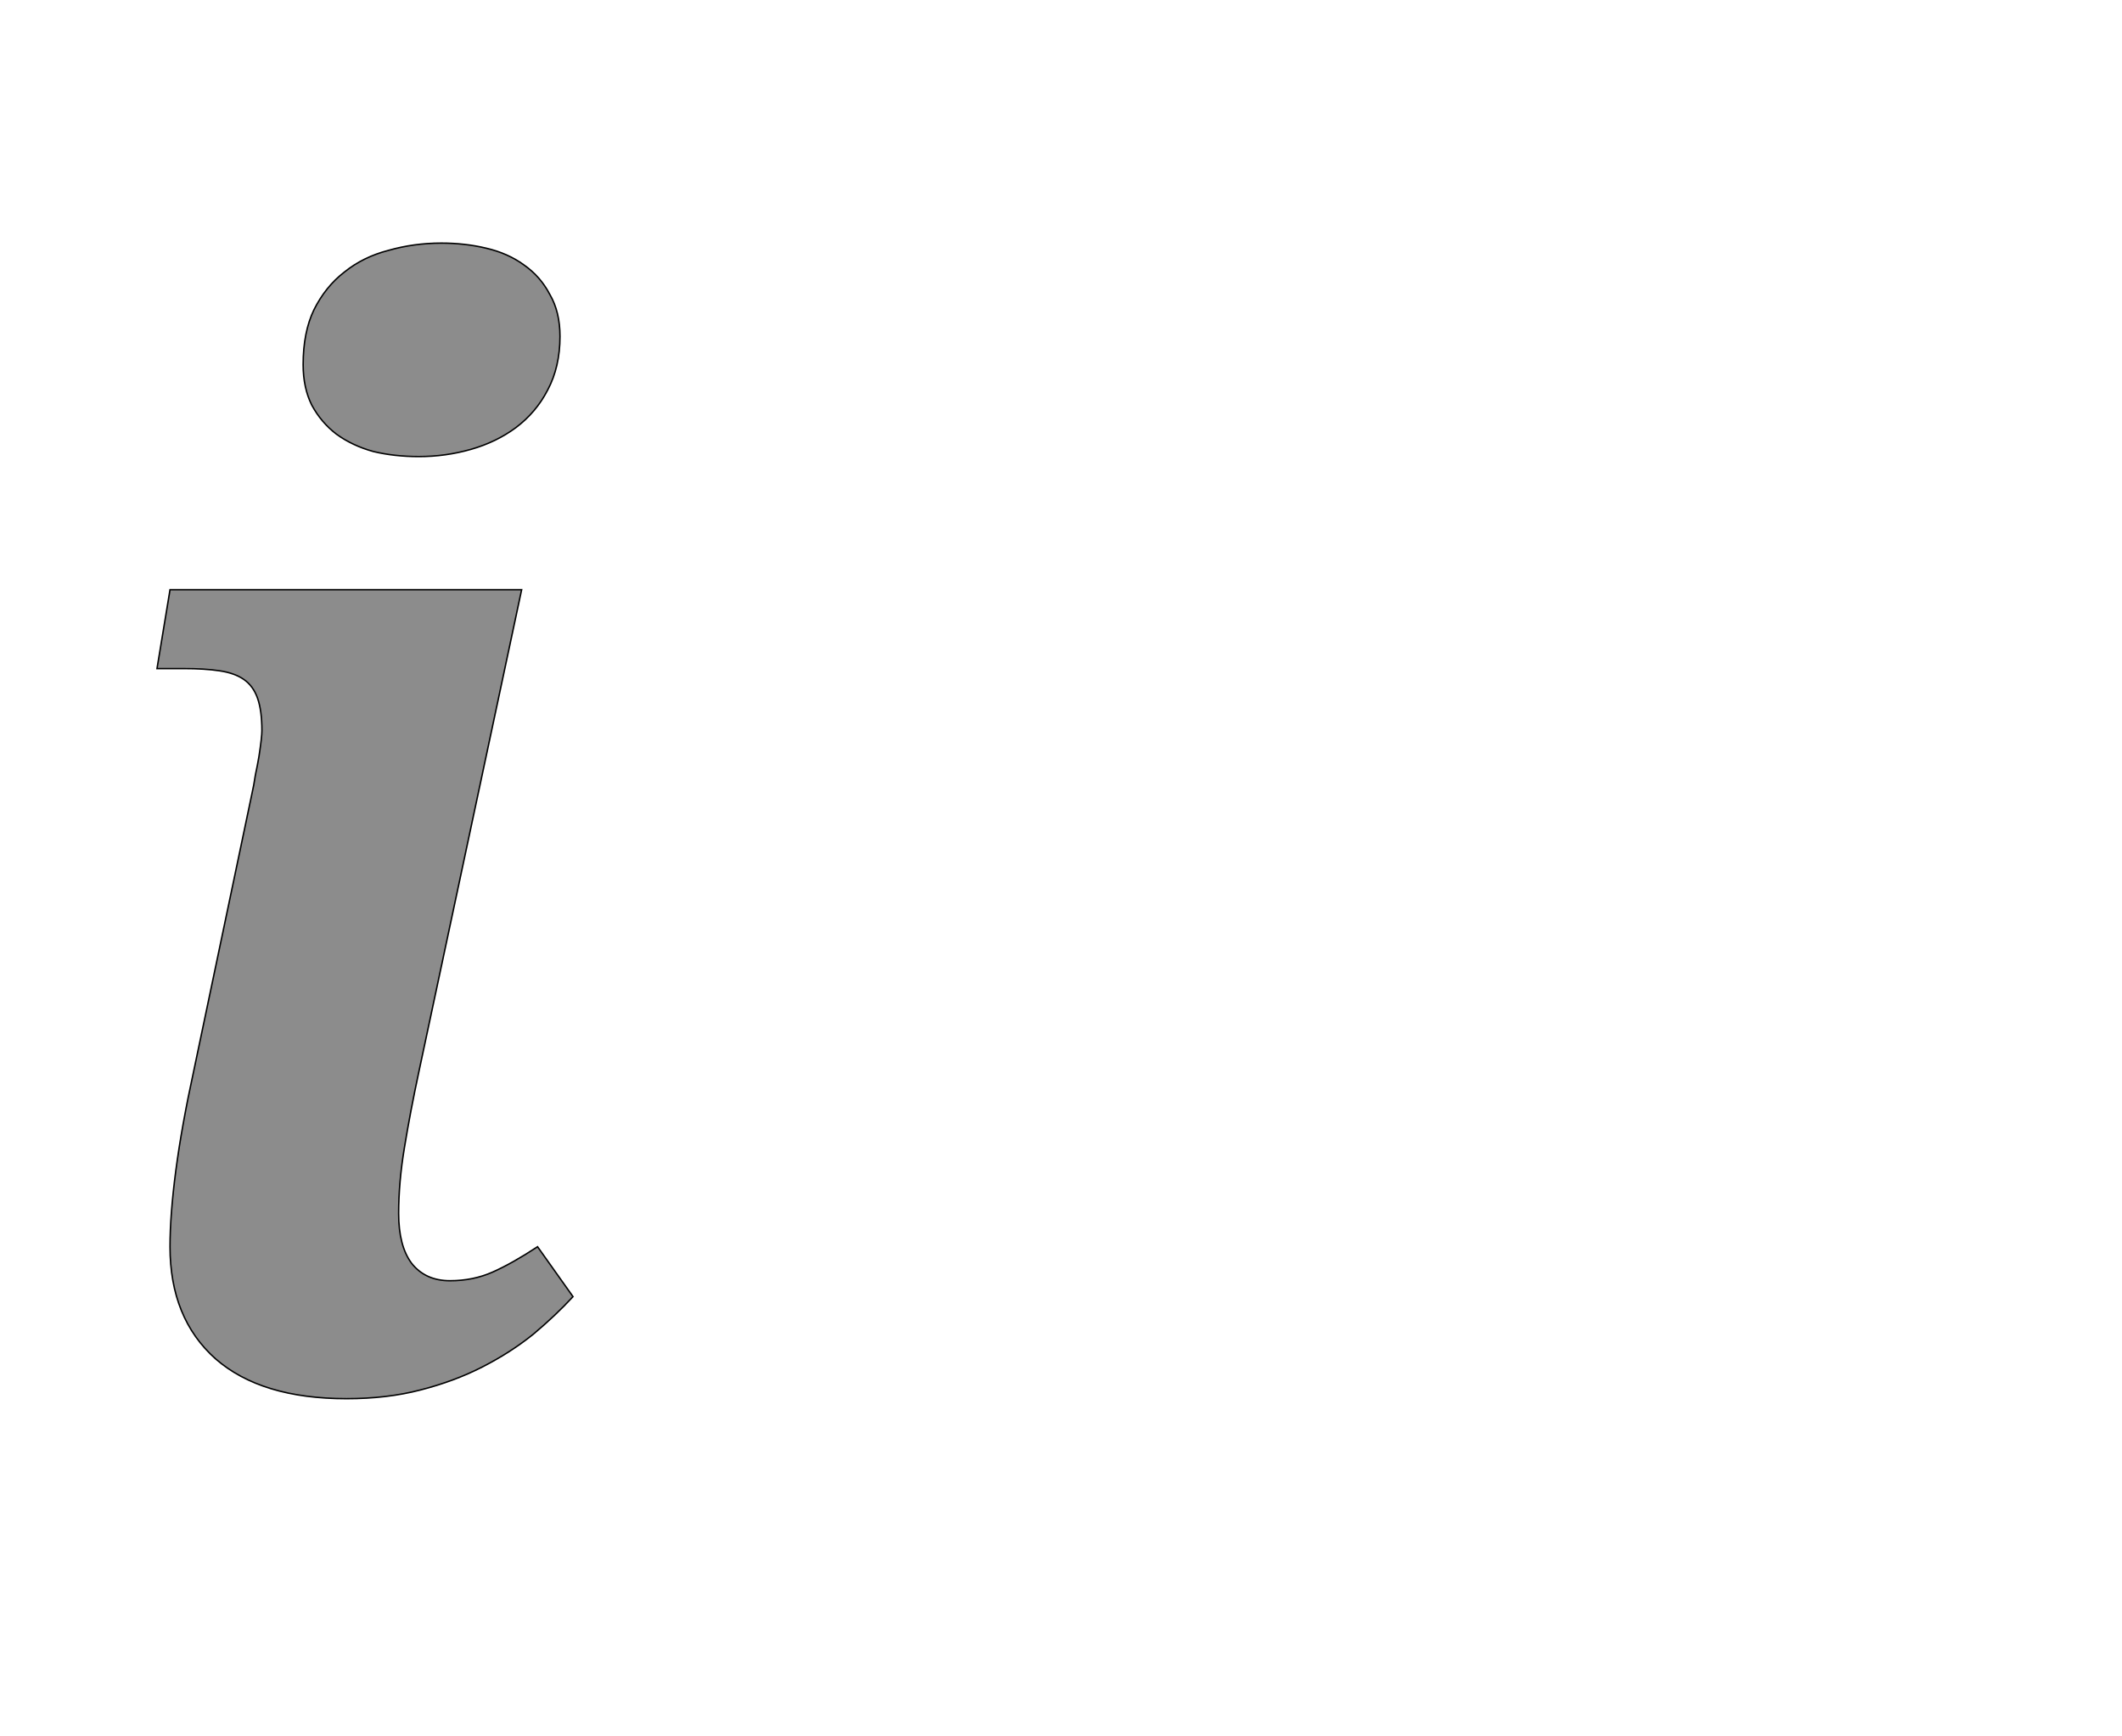 <!--
BEGIN METADATA

BBOX_X_MIN 117
BBOX_Y_MIN -20
BBOX_X_MAX 692
BBOX_Y_MAX 1577
WIDTH 575
HEIGHT 1597
H_BEARING_X 117
H_BEARING_Y 1577
H_ADVANCE 725
V_BEARING_X -245
V_BEARING_Y 236
V_ADVANCE 2069
ORIGIN_X 0
ORIGIN_Y 0

END METADATA
-->

<svg width='2933px' height='2399px' xmlns='http://www.w3.org/2000/svg' version='1.1'>

 <!-- make sure glyph is visible within svg window -->
 <g fill-rule='nonzero'  transform='translate(100 1913)'>

  <!-- draw actual outline using lines and Bezier curves-->
  <path fill='black' stroke='black' fill-opacity='0.45'  stroke-width='2'  d='
 M 621,-1098
 L 479,-432
 Q 467,-376 459,-327
 Q 451,-279 451,-236
 Q 451,-191 469,-167
 Q 488,-143 522,-143
 Q 554,-143 581,-155
 Q 608,-167 643,-190
 L 692,-121
 Q 668,-95 637,-69
 Q 606,-44 567,-24
 Q 528,-4 481,8
 Q 435,20 379,20
 Q 261,20 198,-35
 Q 135,-91 135,-190
 Q 135,-234 143,-295
 Q 151,-356 168,-434
 L 248,-815
 Q 251,-828 253,-842
 Q 256,-856 258,-868
 Q 260,-881 261,-890
 Q 262,-899 262,-903
 Q 262,-931 256,-948
 Q 250,-965 237,-974
 Q 224,-983 203,-986
 Q 183,-989 154,-989
 L 117,-989
 L 135,-1098
 L 621,-1098
 Z

 M 479,-1282
 Q 445,-1282 416,-1289
 Q 387,-1297 365,-1313
 Q 344,-1329 331,-1353
 Q 319,-1377 319,-1409
 Q 319,-1454 334,-1485
 Q 350,-1517 376,-1537
 Q 402,-1558 437,-1567
 Q 472,-1577 510,-1577
 Q 543,-1577 572,-1570
 Q 602,-1563 624,-1547
 Q 647,-1531 660,-1506
 Q 674,-1482 674,-1448
 Q 674,-1406 657,-1374
 Q 641,-1343 613,-1322
 Q 586,-1302 551,-1292
 Q 516,-1282 479,-1282
 Z

  '/>
 </g>
</svg>
